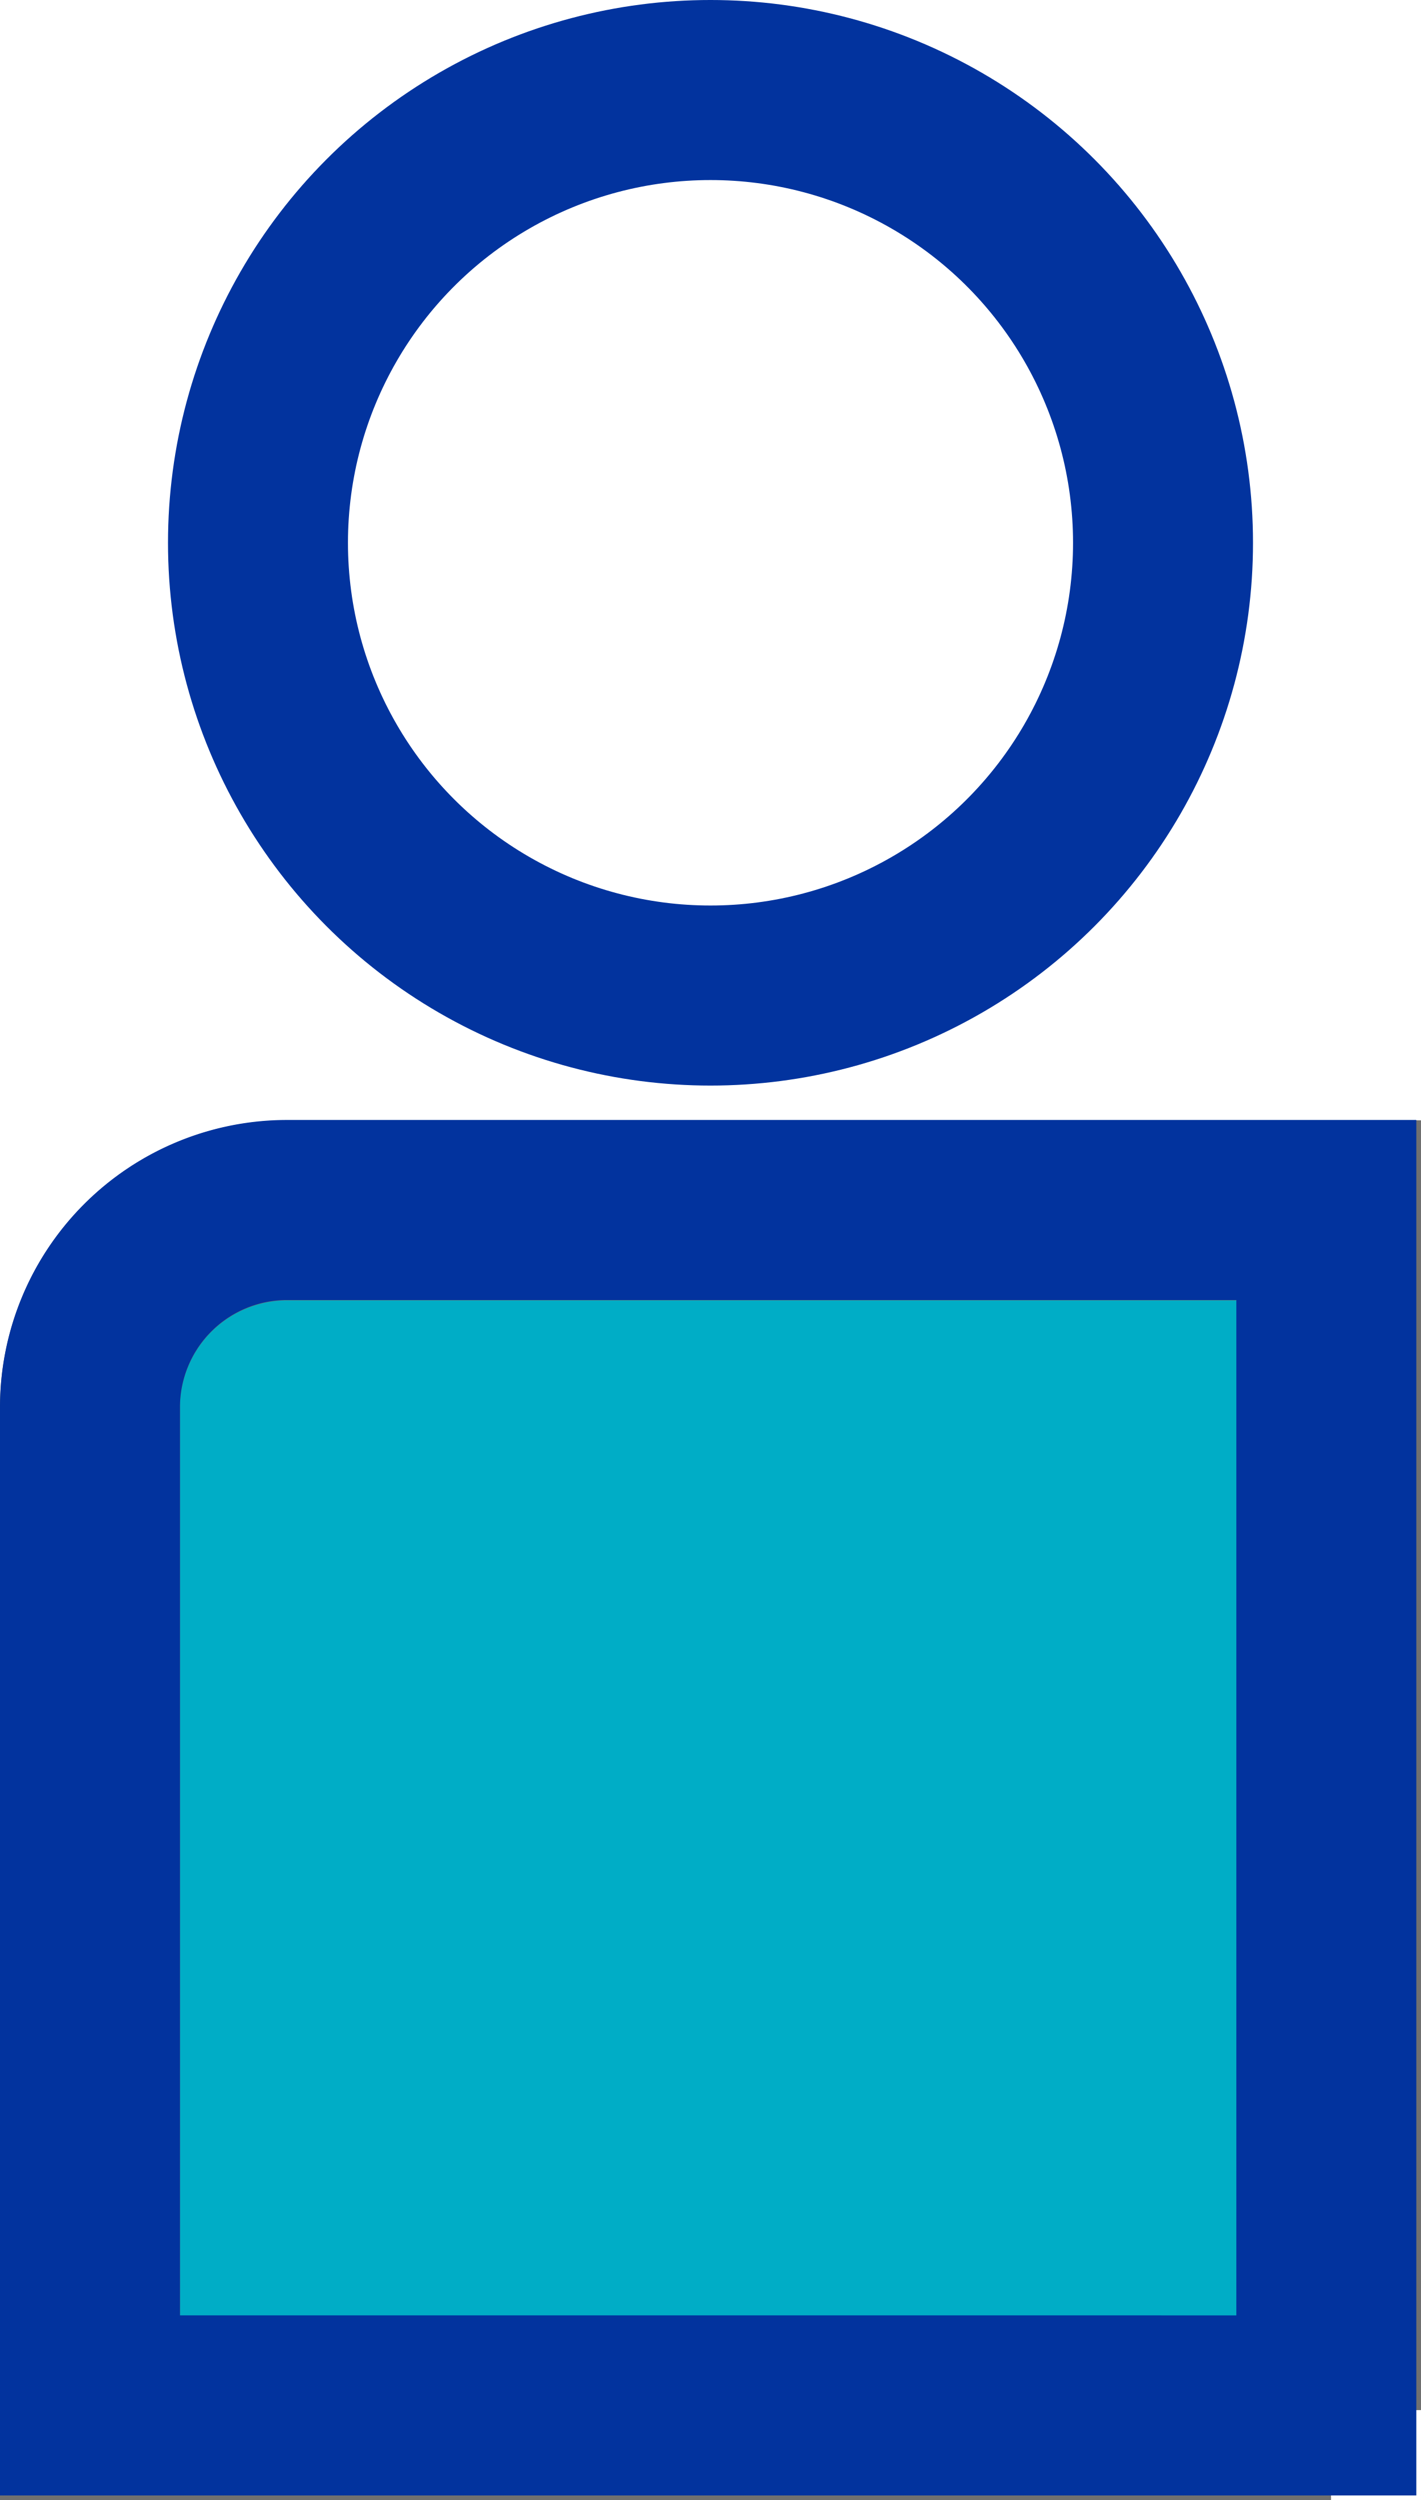 <svg xmlns="http://www.w3.org/2000/svg" width="15.792" height="27.77" viewBox="0 0 15.792 27.77"><defs><style>.a{fill:#00adc6;stroke:#707070;}.a,.b,.c{stroke-width:2px;}.b,.c{fill:none;stroke:#02339e;}.b{stroke-miterlimit:10;}.c{stroke-miterlimit:10;}</style></defs><g transform="translate(-291.33 -570.723)"><path class="a" d="M306.122,643.381V630.055H294.508a2.191,2.191,0,0,0-2.178,2.178v11.148h13.792Z" transform="translate(0 -45.888)"/><path class="b" d="M306.07,641.255v2.074H292.33v-11.1a2.191,2.191,0,0,1,2.178-2.178H306.07Z" transform="translate(0 -45.888)"/><circle class="c" cx="5.029" cy="5.029" r="5.029" transform="translate(294.197 571.723)"/></g></svg>